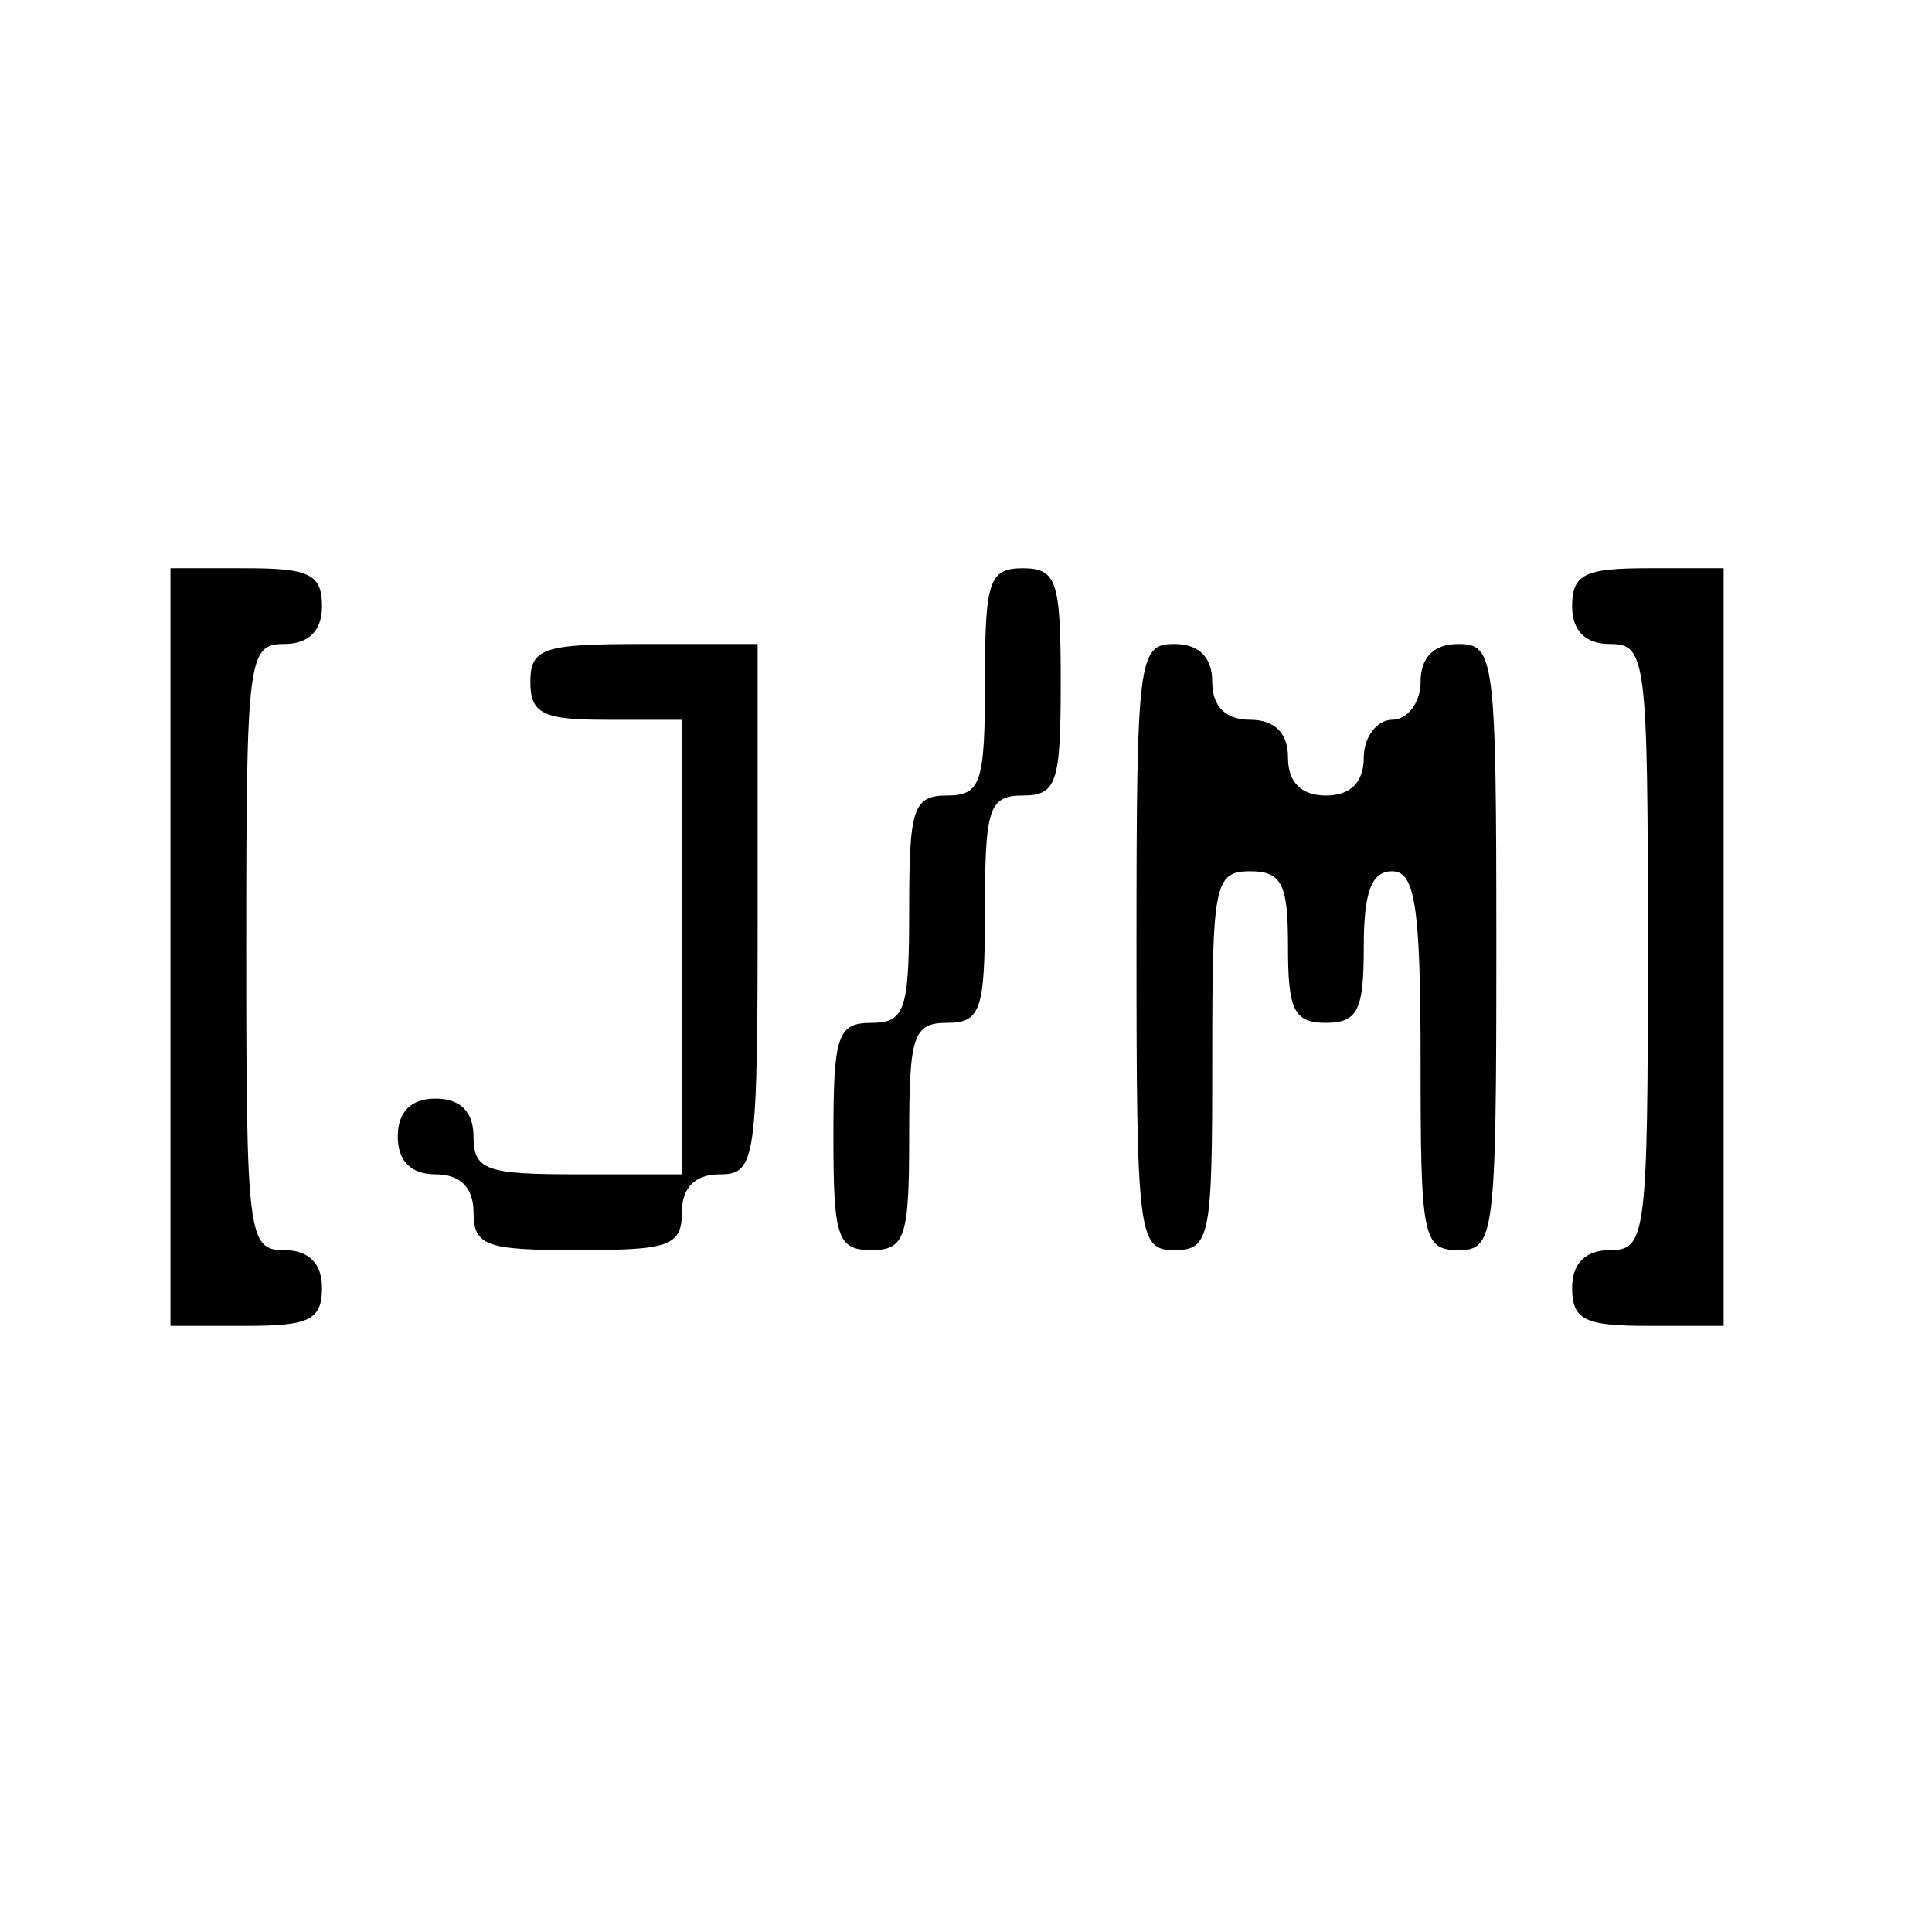 <?xml version="1.0" standalone="no"?>
<!DOCTYPE svg PUBLIC "-//W3C//DTD SVG 20010904//EN"
 "http://www.w3.org/TR/2001/REC-SVG-20010904/DTD/svg10.dtd">
<svg version="1.0" xmlns="http://www.w3.org/2000/svg"
 width="102pt" height="102pt" viewBox="0 0 102 102"
 preserveAspectRatio="xMidYMid meet">
<g transform="translate(0,102) scale(0.1,-0.1)"
fill="#000000" stroke="none">
<path d="M90 520 l0 -200 40 0 c33 0 40 3 40 20 0 13 -7 20 -20 20 -19 0 -20
7 -20 160 0 153 1 160 20 160 13 0 20 7 20 20 0 17 -7 20 -40 20 l-40 0 0
-200z"/>
<path d="M520 660 c0 -53 -2 -60 -20 -60 -18 0 -20 -7 -20 -60 0 -53 -2 -60
-20 -60 -18 0 -20 -7 -20 -60 0 -53 2 -60 20 -60 18 0 20 7 20 60 0 53 2 60
20 60 18 0 20 7 20 60 0 53 2 60 20 60 18 0 20 7 20 60 0 53 -2 60 -20 60 -18
0 -20 -7 -20 -60z"/>
<path d="M830 700 c0 -13 7 -20 20 -20 19 0 20 -7 20 -160 0 -153 -1 -160 -20
-160 -13 0 -20 -7 -20 -20 0 -17 7 -20 40 -20 l40 0 0 200 0 200 -40 0 c-33 0
-40 -3 -40 -20z"/>
<path d="M280 660 c0 -17 7 -20 40 -20 l40 0 0 -120 0 -120 -55 0 c-48 0 -55
2 -55 20 0 13 -7 20 -20 20 -13 0 -20 -7 -20 -20 0 -13 7 -20 20 -20 13 0 20
-7 20 -20 0 -18 7 -20 55 -20 48 0 55 2 55 20 0 13 7 20 20 20 19 0 20 7 20
140 l0 140 -60 0 c-53 0 -60 -2 -60 -20z"/>
<path d="M600 520 c0 -153 1 -160 20 -160 19 0 20 7 20 100 0 93 1 100 20 100
17 0 20 -7 20 -40 0 -33 3 -40 20 -40 17 0 20 7 20 40 0 29 4 40 15 40 12 0
15 -18 15 -100 0 -93 1 -100 20 -100 19 0 20 7 20 160 0 153 -1 160 -20 160
-13 0 -20 -7 -20 -20 0 -11 -7 -20 -15 -20 -8 0 -15 -9 -15 -20 0 -13 -7 -20
-20 -20 -13 0 -20 7 -20 20 0 13 -7 20 -20 20 -13 0 -20 7 -20 20 0 13 -7 20
-20 20 -19 0 -20 -7 -20 -160z"/>
</g>
</svg>
